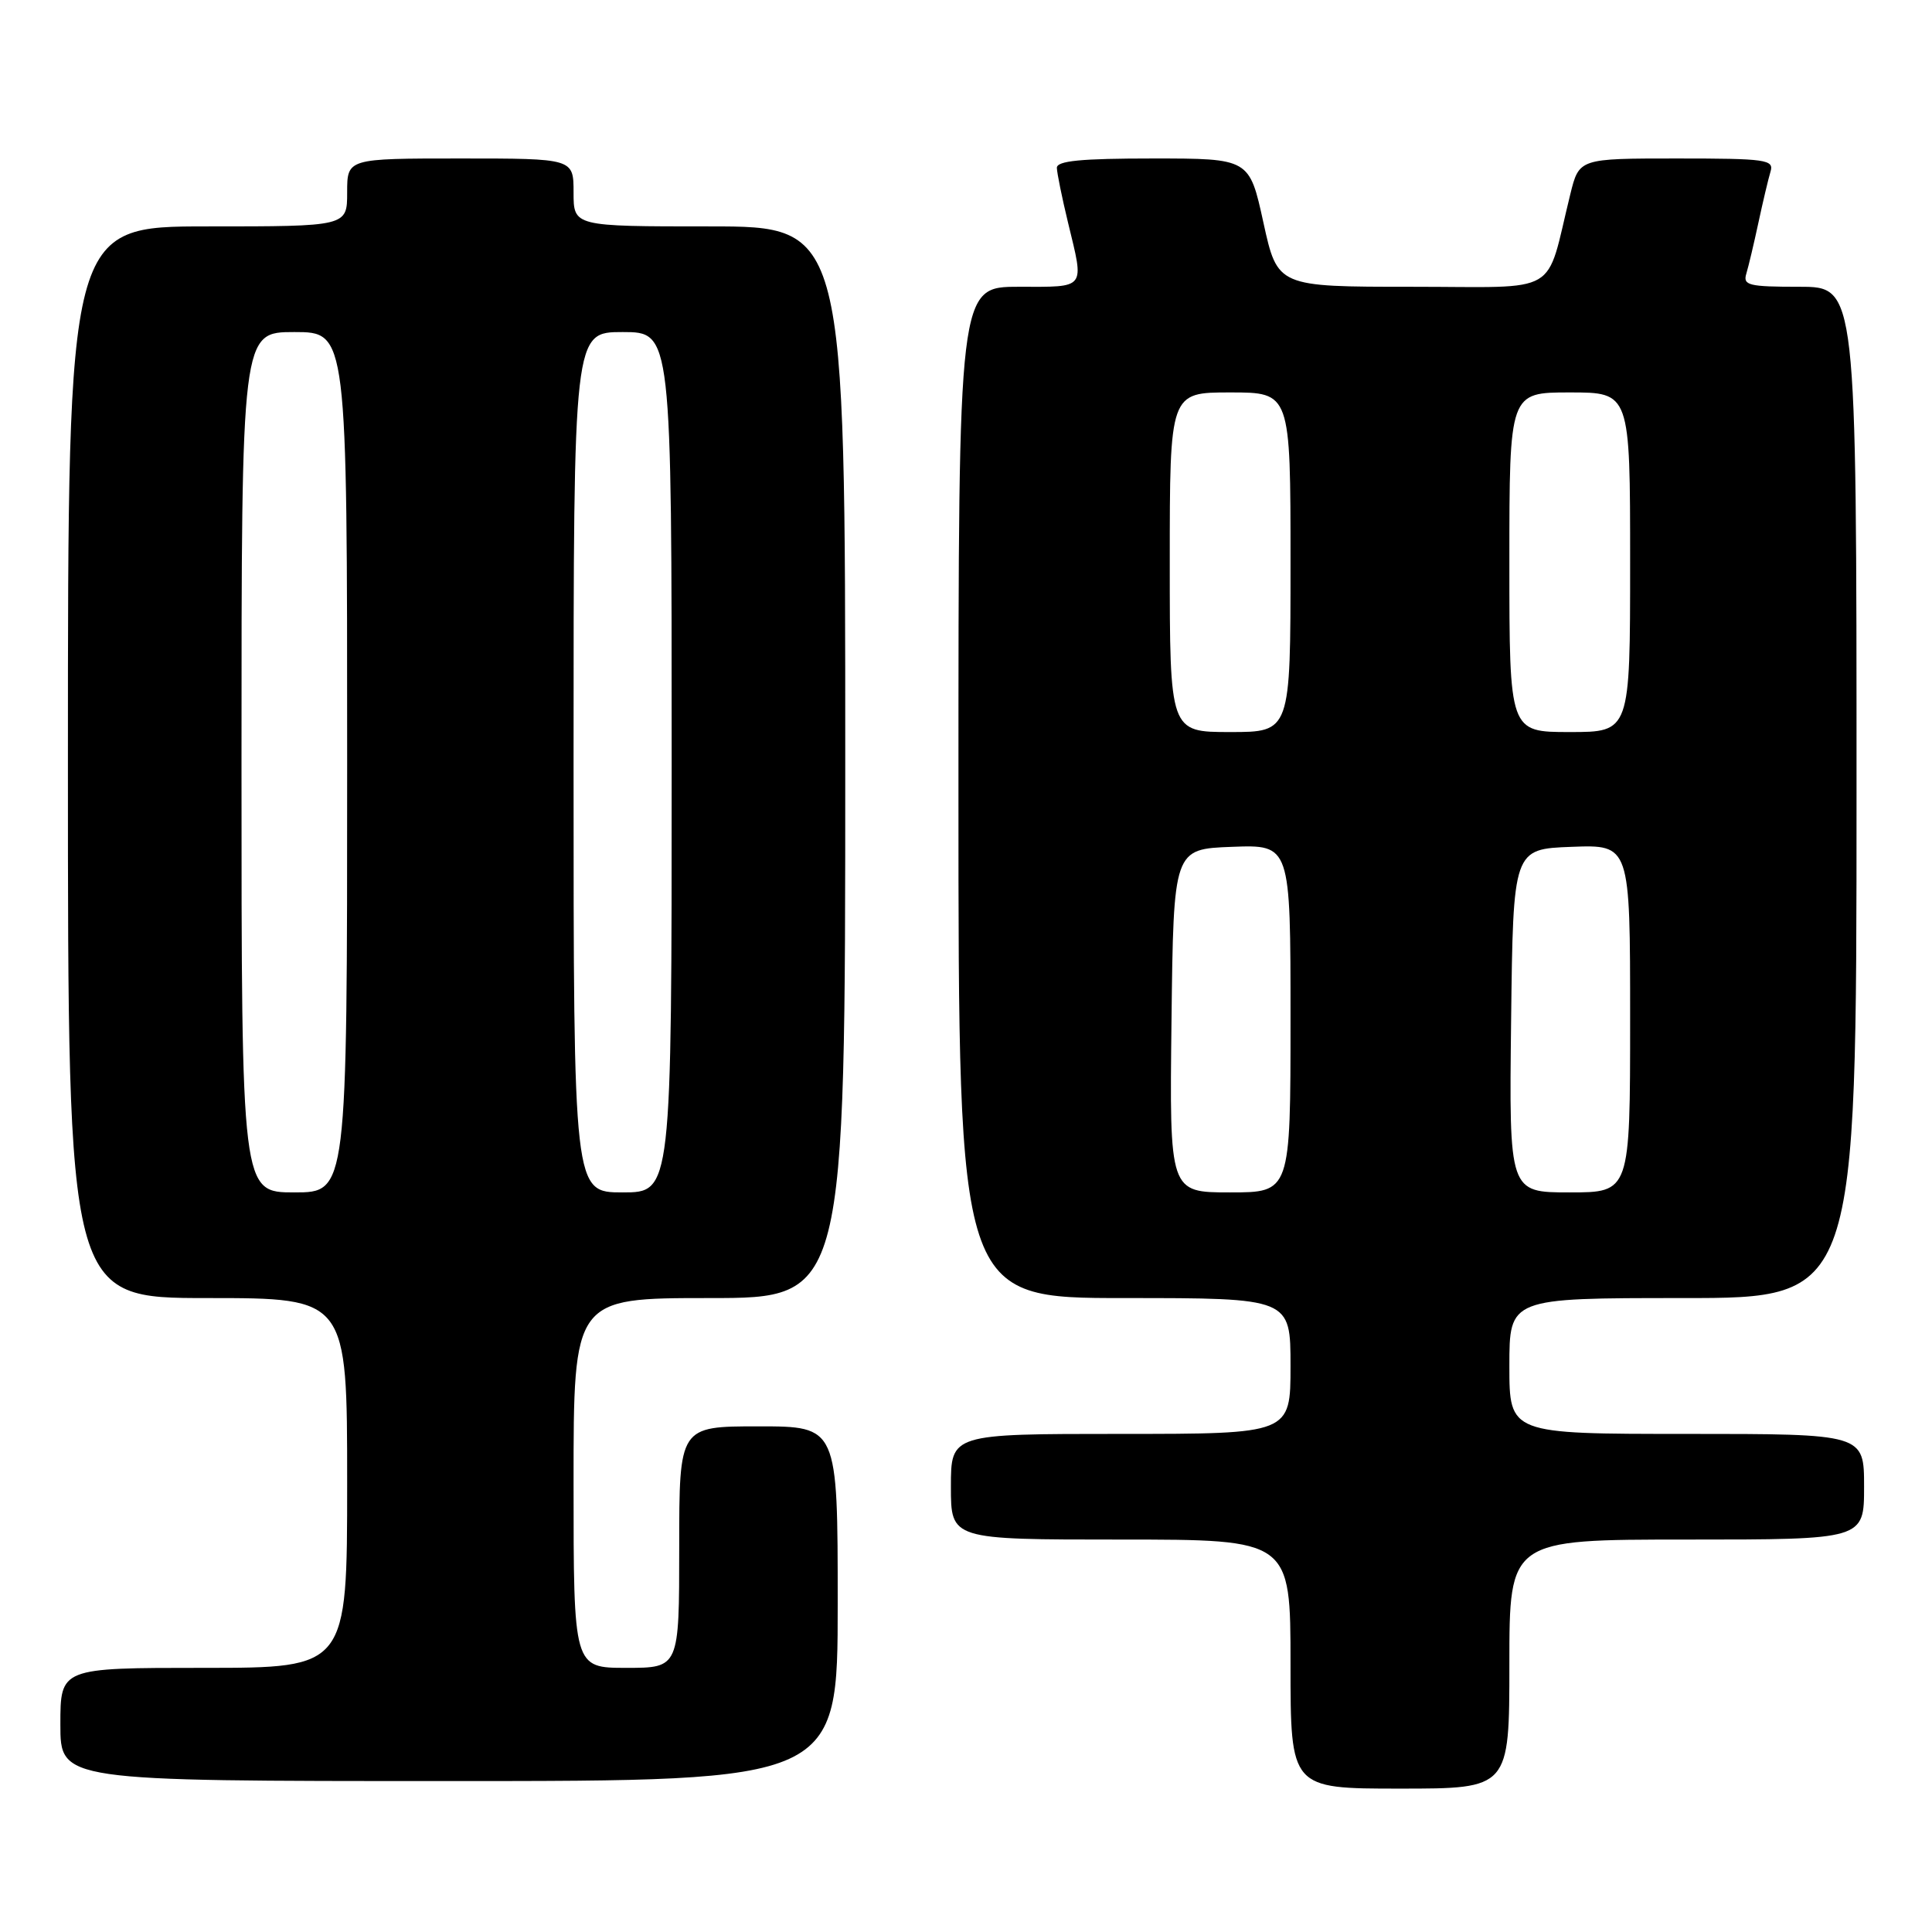 <?xml version="1.0" encoding="UTF-8" standalone="no"?>
<!DOCTYPE svg PUBLIC "-//W3C//DTD SVG 1.1//EN" "http://www.w3.org/Graphics/SVG/1.1/DTD/svg11.dtd" >
<svg xmlns="http://www.w3.org/2000/svg" xmlns:xlink="http://www.w3.org/1999/xlink" version="1.1" viewBox="0 0 256 256">
 <g >
 <path fill="currentColor"
d=" M 200.00 220.50 C 200.00 204.00 200.00 204.00 223.50 204.00 C 247.00 204.00 247.00 204.00 247.00 197.00 C 247.00 190.00 247.00 190.00 223.50 190.00 C 200.00 190.00 200.00 190.00 200.00 181.00 C 200.00 172.00 200.00 172.00 223.00 172.00 C 246.00 172.00 246.00 172.00 246.00 105.00 C 246.00 38.00 246.00 38.00 238.43 38.00 C 231.69 38.00 230.92 37.81 231.40 36.25 C 231.69 35.29 232.41 32.25 233.00 29.50 C 233.59 26.75 234.31 23.71 234.60 22.75 C 235.09 21.15 234.05 21.00 222.19 21.00 C 209.24 21.00 209.24 21.00 208.07 25.75 C 204.70 39.41 207.10 38.00 187.10 38.00 C 169.28 38.00 169.28 38.00 167.41 29.50 C 165.55 21.00 165.55 21.00 152.77 21.00 C 143.20 21.00 140.01 21.31 140.04 22.25 C 140.06 22.94 140.72 26.20 141.52 29.50 C 143.68 38.44 144.01 38.00 135.00 38.00 C 127.00 38.00 127.00 38.00 127.00 105.00 C 127.00 172.00 127.00 172.00 149.00 172.00 C 171.00 172.00 171.00 172.00 171.00 181.00 C 171.00 190.00 171.00 190.00 148.50 190.00 C 126.00 190.00 126.00 190.00 126.00 197.00 C 126.00 204.00 126.00 204.00 148.50 204.00 C 171.00 204.00 171.00 204.00 171.00 220.50 C 171.00 237.00 171.00 237.00 185.50 237.00 C 200.00 237.00 200.00 237.00 200.00 220.50 Z  M 111.00 212.50 C 111.00 189.00 111.00 189.00 100.50 189.00 C 90.00 189.00 90.00 189.00 90.00 205.00 C 90.00 221.00 90.00 221.00 83.00 221.00 C 76.00 221.00 76.00 221.00 76.00 196.50 C 76.00 172.00 76.00 172.00 94.00 172.00 C 112.00 172.00 112.00 172.00 112.00 101.00 C 112.00 30.00 112.00 30.00 94.00 30.00 C 76.00 30.00 76.00 30.00 76.00 25.50 C 76.00 21.00 76.00 21.00 61.00 21.00 C 46.00 21.00 46.00 21.00 46.00 25.50 C 46.00 30.00 46.00 30.00 27.50 30.00 C 9.00 30.00 9.00 30.00 9.00 101.00 C 9.00 172.00 9.00 172.00 27.50 172.00 C 46.00 172.00 46.00 172.00 46.00 196.50 C 46.00 221.00 46.00 221.00 27.00 221.00 C 8.00 221.00 8.00 221.00 8.00 228.50 C 8.00 236.00 8.00 236.00 59.50 236.00 C 111.00 236.00 111.00 236.00 111.00 212.50 Z  M 155.23 135.25 C 155.50 112.50 155.50 112.50 163.25 112.21 C 171.00 111.92 171.00 111.92 171.00 134.96 C 171.00 158.00 171.00 158.00 162.98 158.00 C 154.96 158.00 154.96 158.00 155.23 135.25 Z  M 200.23 135.25 C 200.50 112.50 200.50 112.50 208.25 112.21 C 216.00 111.92 216.00 111.92 216.00 134.96 C 216.00 158.00 216.00 158.00 207.98 158.00 C 199.96 158.00 199.96 158.00 200.23 135.25 Z  M 155.00 74.50 C 155.00 52.00 155.00 52.00 163.00 52.00 C 171.00 52.00 171.00 52.00 171.00 74.50 C 171.00 97.00 171.00 97.00 163.00 97.00 C 155.00 97.00 155.00 97.00 155.00 74.50 Z  M 200.00 74.50 C 200.00 52.00 200.00 52.00 208.00 52.00 C 216.00 52.00 216.00 52.00 216.00 74.50 C 216.00 97.00 216.00 97.00 208.00 97.00 C 200.00 97.00 200.00 97.00 200.00 74.50 Z  M 32.00 101.00 C 32.00 44.00 32.00 44.00 39.00 44.00 C 46.00 44.00 46.00 44.00 46.00 101.00 C 46.00 158.00 46.00 158.00 39.00 158.00 C 32.00 158.00 32.00 158.00 32.00 101.00 Z  M 76.00 101.00 C 76.00 44.00 76.00 44.00 82.50 44.00 C 89.00 44.00 89.00 44.00 89.00 101.00 C 89.00 158.00 89.00 158.00 82.50 158.00 C 76.00 158.00 76.00 158.00 76.00 101.00 Z "/>
</g>
</svg>